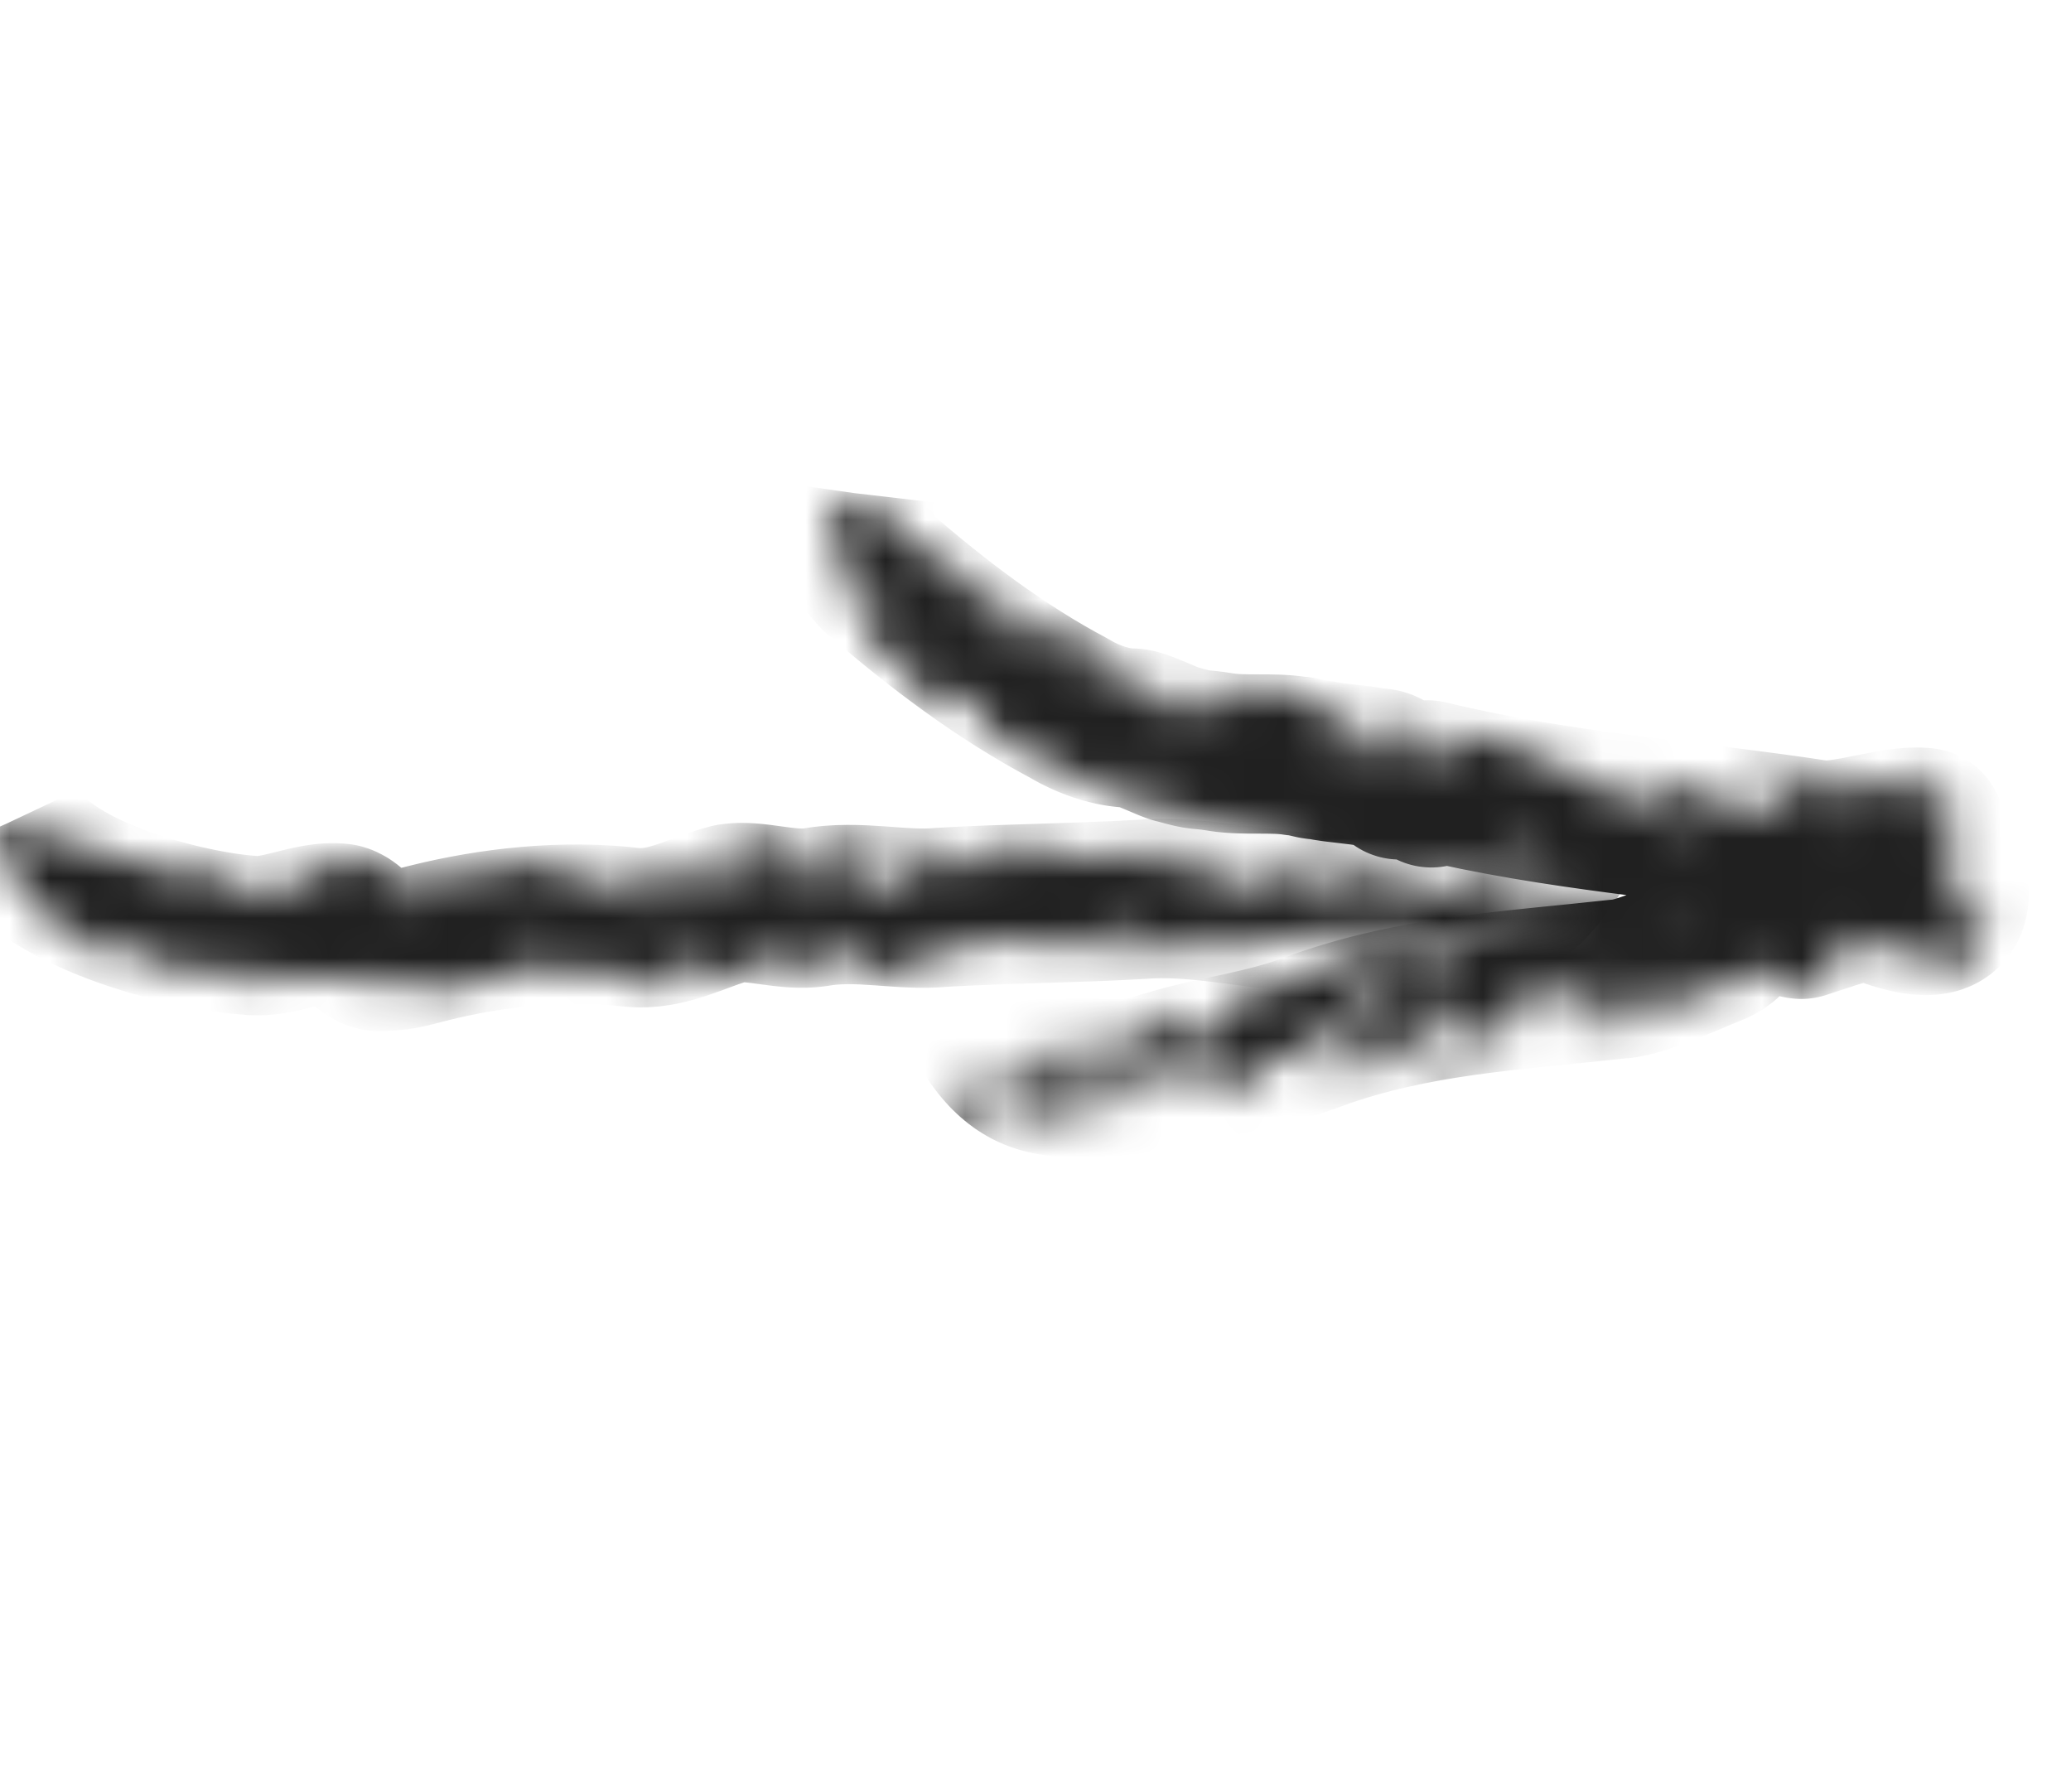 <svg width="52" height="45" viewBox="0 0 52 45" fill="none" xmlns="http://www.w3.org/2000/svg" xmlns:xlink="http://www.w3.org/1999/xlink">
	<desc>
			Created with Pixso.
	</desc>
	<defs/>
	<mask id="mask5_590" mask-type="alpha" maskUnits="userSpaceOnUse" x="-0.259" y="20.547" width="46.409" height="4.425">
		<path id="Vector" d="M44.67 22.52C44.7 22.5 44.74 22.48 44.78 22.47C44.66 22.45 44.61 22.45 44.67 22.52Z" fill="#FFFFFF" fill-opacity="1" fill-rule="nonzero"/>
		<path id="Vector" d="M46.15 22.34C45.68 22.28 45.22 22.32 44.77 22.47C45.14 22.55 46.15 22.9 46.15 22.34Z" fill="#FFFFFF" fill-opacity="1" fill-rule="nonzero"/>
		<path id="Vector" d="M44.81 23.44L45.26 23.29C44.94 23.12 45.05 23.39 44.81 23.44Z" fill="#FFFFFF" fill-opacity="1" fill-rule="nonzero"/>
		<path id="Vector" d="M44.87 22.91L44.79 22.7L44.58 22.9L44.87 22.91Z" fill="#FFFFFF" fill-opacity="1" fill-rule="nonzero"/>
		<path id="Vector" d="M25.72 21.07C25.75 20.97 25.75 20.86 25.7 20.76L25.72 21.07Z" fill="#FFFFFF" fill-opacity="1" fill-rule="nonzero"/>
		<path id="Vector" d="M25.04 21.76C24.97 21.78 24.9 21.8 24.83 21.81C24.86 21.82 24.9 21.82 24.94 21.81C24.98 21.8 25.01 21.78 25.04 21.76Z" fill="#FFFFFF" fill-opacity="1" fill-rule="nonzero"/>
		<path id="Vector" d="M26.54 21.1L26.33 21.07C26.4 21.1 26.47 21.11 26.54 21.1Z" fill="#FFFFFF" fill-opacity="1" fill-rule="nonzero"/>
		<path id="Vector" d="M36.19 21.82C36.34 21.67 36.49 21.54 36.6 21.45C36.2 21.28 36.25 21.62 36.19 21.82Z" fill="#FFFFFF" fill-opacity="1" fill-rule="nonzero"/>
		<path id="Vector" d="M21.62 24.14L21.53 23.97C21.5 24.05 21.49 24.12 21.62 24.14Z" fill="#FFFFFF" fill-opacity="1" fill-rule="nonzero"/>
		<path id="Vector" d="M25.31 23.92C25.3 23.84 25.27 23.77 25.23 23.7C25.22 23.71 25.2 23.73 25.18 23.74L25.31 23.92Z" fill="#FFFFFF" fill-opacity="1" fill-rule="nonzero"/>
		<path id="Vector" d="M27.17 21.37L27.18 21.39L27.32 21.29C27.23 21.25 27.18 21.28 27.17 21.37Z" fill="#FFFFFF" fill-opacity="1" fill-rule="nonzero"/>
		<path id="Vector" d="M20.45 24.27C20.4 24.38 20.36 24.51 20.35 24.63C20.41 24.6 20.45 24.54 20.47 24.47C20.49 24.4 20.49 24.33 20.45 24.27Z" fill="#FFFFFF" fill-opacity="1" fill-rule="nonzero"/>
		<path id="Vector" d="M24.83 21.81L24.83 21.81L24.86 21.81C24.85 21.8 24.84 21.81 24.83 21.81Z" fill="#FFFFFF" fill-opacity="1" fill-rule="nonzero"/>
		<path id="Vector" d="M26.54 23.74C26.46 23.77 26.39 23.79 26.3 23.82C26.33 23.83 26.35 23.84 26.37 23.84C26.39 23.84 26.42 23.84 26.44 23.83C26.46 23.82 26.48 23.81 26.5 23.8C26.52 23.78 26.53 23.76 26.54 23.74Z" fill="#FFFFFF" fill-opacity="1" fill-rule="nonzero"/>
		<path id="Vector" d="M36.26 21.73L36.13 21.86C36.16 21.86 36.19 21.84 36.22 21.82C36.24 21.8 36.25 21.76 36.26 21.73Z" fill="#FFFFFF" fill-opacity="1" fill-rule="nonzero"/>
		<path id="Vector" d="M43.26 22.08C43.1 22.08 43.09 22.2 43.09 22.31C43.17 22.26 43.23 22.18 43.26 22.08Z" fill="#FFFFFF" fill-opacity="1" fill-rule="nonzero"/>
		<path id="Vector" d="M0.66 22.33L0.6 22.34C0.61 22.34 0.62 22.34 0.63 22.34C0.64 22.34 0.66 22.34 0.66 22.33Z" fill="#FFFFFF" fill-opacity="1" fill-rule="nonzero"/>
		<path id="Vector" d="M6.53 21.73C6.56 21.69 6.57 21.64 6.58 21.6C6.51 21.55 6.51 21.63 6.53 21.73Z" fill="#FFFFFF" fill-opacity="1" fill-rule="nonzero"/>
		<path id="Vector" d="M9.59 24.97L10.27 24.55C10.33 24.71 10.69 24.75 10.49 24.93L10.73 24.66L10.75 24.84C12.05 25.14 12.78 23.8 14.18 24.56L14.17 24.62L14.79 24.19C14.93 24.23 15.04 24.55 15.28 24.66C15.1 24.32 15.68 24.61 15.75 24.32C15.95 24.46 15.8 24.55 15.78 24.68C16.55 24.99 16.96 24.43 17.76 24.65C17.33 24.41 16.86 24.24 16.37 24.14C16.93 23.93 17.11 24.27 17.74 24.16L17.47 24.31C17.93 24.81 18.4 24.02 18.63 24.58C19 24.5 19.2 23.93 19.69 24.02L19.61 24.52L20.04 24.52L19.97 24.18C20.02 24.17 20.07 24.17 20.12 24.2C20.17 24.22 20.2 24.26 20.22 24.31C20.43 23.92 20.89 24.12 21.23 23.82L21.31 23.99C21.33 23.95 21.35 23.91 21.37 23.87C21.52 24.16 21.81 24.05 21.89 24.32C21.78 24.39 21.51 24.54 21.5 24.36C21.25 24.7 21.94 24.55 22.16 24.55C21.89 24.39 22.18 24.35 22.3 24.28C22.33 24.32 22.29 24.35 22.29 24.41C22.74 24.59 22.68 23.74 23.09 24.33L23.08 24.01L23.46 24.24C23.34 23.61 23.89 24.18 23.81 23.59C24.17 23.57 23.84 23.95 23.96 23.88C24.33 24.01 24.8 23.43 24.98 23.73C25.23 23.51 25.58 23.65 25.8 23.52L25.88 23.79C26 23.72 26.12 23.59 26.26 23.64C26.27 23.68 26.26 23.72 26.24 23.75C26.64 23.62 27.07 23.56 27.5 23.57C27.51 23.75 27.54 23.86 27.31 23.92C27.76 24.18 28.25 23.58 28.86 23.68L28.85 23.81L29.12 23.59C29.07 23.68 29.14 23.77 29.16 23.88C29.74 23.94 30.43 23.93 30.59 23.39C30.47 23.52 30.92 23.71 30.64 23.93C31.13 23.57 31.87 23.65 32.48 23.56L32.46 23.54L32.69 23.41L32.72 23.46L32.56 23.55C32.79 23.52 33.01 23.43 33.18 23.27C33.26 23.44 33.38 23.59 33.53 23.7C33.46 23.37 34.33 24.01 34.55 23.64C34.62 23.73 34.44 23.7 34.57 23.82C35.34 23.77 36.4 23.38 37.39 23.65C37.32 23 38.14 23.18 38.57 22.88C38.78 23.27 38.33 23.08 38.26 23.36C38.52 23.28 38.42 23.84 38.86 23.54C38.85 23.61 38.88 23.65 38.77 23.65C39.06 23.68 38.61 23.17 39.07 23.3L39.14 23.57L39.33 23.22C40.25 23.4 40.97 23.21 41.81 23.51C41.84 23.45 41.8 23.31 41.68 23.24C42.04 23.25 42.35 22.81 42.81 23.1L42.73 23.2C43.42 23.45 43.31 22.89 44.05 22.81C43.88 22.78 43.52 22.97 43.42 22.65C43.44 22.45 43.84 22.49 44 22.65L43.86 22.29C43.8 22.51 43.51 22.48 43.31 22.58C43.37 22.55 43.36 22.48 43.37 22.41C43.2 22.52 42.94 22.51 42.69 22.6L43.09 22.64C43 22.99 42.43 22.62 42.31 22.75C42.24 22.41 42.49 22.46 42.19 22.18C41.52 22.05 41.89 22.53 41.35 22.82L41.48 22.94C41.29 22.98 41.21 23.33 40.88 23.07C40.83 22.85 41.05 22.86 41.14 22.75C41.05 22.61 40.87 23.14 40.61 22.91C40.72 22.6 41.17 22.48 41.5 22.49C41.44 22.39 41.41 22.27 41.43 22.16C40.52 22.52 39.55 22.66 38.57 22.57C38.98 22.16 38.35 22.57 38.37 22.12C38.37 22.43 38.01 22.13 37.77 22.26C37.59 21.92 38.24 22 37.98 21.77C37.49 21.84 36.95 22.45 36.27 22.32C36.28 22.19 36.43 22.17 36.44 22.11C36.03 22.2 35.64 22.98 35.23 22.45C35.39 22.26 35.59 22.06 35.77 21.87C35.67 21.86 35.58 21.81 35.5 21.74L35.6 21.5C35.06 21.42 35.32 22.03 35.1 22.34L34.71 21.99C34.46 21.88 34.18 21.86 33.92 21.95C33.66 22.03 33.44 22.21 33.31 22.45C33.2 22.44 32.77 22.43 32.87 22.12C33.07 21.7 33.14 21.41 33.72 21.4C33.87 21.7 33.36 21.73 33.54 21.76C33.76 21.7 34.24 21.93 34.38 21.67L33.76 21.7C33.67 21.25 34.02 21.68 34.08 21.46C33.83 21.09 33.57 21.49 33.26 21.28L33.3 21.26C32.82 21.34 32.87 21.25 32.41 21.44C32.48 21.85 32.64 21.7 32.91 21.86C32.11 21.86 31.19 22.62 30.22 21.91L30.62 21.56C30.3 21.49 29.86 21.86 29.77 21.34C30.15 21.51 29.93 21.19 30.09 21.1L30.12 21.15C30.16 21.13 30.27 21.06 30.17 20.99C29.93 21.23 29.64 21.41 29.32 21.53C29.42 21.42 29.12 21.25 29.06 21.17C28.8 21.26 29.11 21.4 29.16 21.56C29.02 21.58 28.84 21.87 28.65 21.59C28.39 21.36 28.86 21.35 28.88 21.15L28.12 21.52L28.12 21.45C28.11 21.47 28.1 21.5 28.08 21.51C28.06 21.53 28.04 21.54 28.01 21.55C27.99 21.56 27.96 21.56 27.93 21.56C27.91 21.56 27.88 21.55 27.86 21.54C27.74 21.35 27.92 21.31 28.06 21.36C27.55 21.09 27.42 21.96 26.91 21.4L26.7 21.56C26.67 21.52 26.6 21.43 26.64 21.41L26.44 21.58C26.03 21.76 26.23 21.2 26.06 21.11L26.08 21.11C25.93 21.05 25.78 20.88 25.87 20.84L25.45 21.08L25.45 21.07C25.34 21.4 24.65 21.48 24.8 22.08C24.66 22.03 24.53 21.92 24.57 21.84C24.22 21.88 24.55 21.37 23.99 21.47C23.97 21.35 24.04 21.38 24.12 21.33C23.96 21.32 23.91 21.36 23.9 21.43C23.88 21.35 23.85 21.27 23.8 21.2C23.85 21.42 23.6 21.37 23.47 21.33L23.58 20.95C23.49 21.13 23.41 21.17 23.16 21.12L23.26 20.88C22.89 20.96 23.35 21.39 22.83 21.19L23.31 21.41C22.83 21.5 23.11 21.97 22.94 22.2C22.51 22.58 21.71 21.9 21.49 22.66C21.37 22.41 21.41 22.32 21.22 22.12C21.35 22.1 21.48 22.03 21.57 21.93C21.66 21.83 21.72 21.7 21.74 21.56C22.29 21.18 22.12 22.49 22.68 21.9C22.57 21.59 22.35 21.59 22.19 21.74C22.11 21.47 22.31 21.3 22.43 21.16C22.07 21.31 21.41 20.98 21.17 21.02C21.08 21.16 20.81 21.37 20.65 21.29C20.72 21.49 20.13 21.65 20.43 22.07C20.02 22.19 20.02 21.49 19.72 21.98C19.79 21.62 19.38 21.73 19.48 21.42C19.7 21.73 20.05 21.22 20.21 20.99L19.54 20.81C19.72 20.9 19.55 21.13 19.47 21.17L19.32 20.87C19.4 21.59 18.1 20.38 17.99 21.21C18.18 21.17 18.41 21.42 18.41 21.03C18.82 21.24 18.46 21.57 18.69 21.82C18.19 22.11 17.23 21.66 16.74 22.2C16.8 21.98 17.09 22 17.04 21.71C16.55 21.55 16.17 22.23 15.71 22.5L15.71 22.12C15.35 22.46 15.5 21.98 15.06 22.12C15.09 22.17 15.19 22.3 15.08 22.3C14.69 22.28 14.97 21.99 14.68 21.9C14.34 22.48 14.36 21.51 13.83 21.83L13.83 21.7C13.42 21.95 12.67 21.44 12.14 21.38C12.2 21.47 12.57 21.37 12.61 21.74L11.98 21.85C11.92 21.76 11.64 21.74 11.76 21.54C11.84 21.49 11.94 21.56 12.01 21.58L11.87 21.4C11.32 21.6 12.04 21.94 12.12 22.28C11.77 22.17 11.74 22.51 11.53 22.51C11.34 22.17 11.85 22.12 11.49 21.76C11.25 21.58 10.68 21.86 10.55 22.2C10.04 21.42 9.27 22.08 9.1 21.48C9.14 21.52 9.08 21.75 8.91 21.66L8.96 21.5C8.44 21.24 8.66 22.07 8.35 21.94C8.32 21.82 8.4 21.78 8.41 21.64C7.77 21.52 7.66 22.43 6.97 22.08C6.98 22.01 6.98 21.94 7.05 21.96C7.06 21.89 6.95 21.9 6.79 22.06L7.06 22.28C6.93 23 6.15 22 5.71 22.21C5.71 22.08 6.08 22.05 5.84 21.87C5.52 21.88 5.74 22.64 5.27 22.29C5.42 22.2 5.28 21.84 5.42 21.76C5.16 21.72 4.93 21.52 4.91 21.8C4.87 21.78 4.84 21.75 4.81 21.71C4.79 21.68 4.77 21.63 4.76 21.59C4.65 21.81 4.36 21.67 4.17 21.61L4.18 21.48C4.05 22.2 3.67 21.53 3.28 21.59L3.29 21.38C3.14 21.48 2.94 21.73 2.57 21.44L2.66 21.19C2.47 21.38 1.92 21.01 1.82 21.4C1.72 21.33 1.93 20.94 1.53 20.93C1.49 21.09 1.22 21.25 1.06 21.03C1.03 20.92 1.04 20.78 1.18 20.89C1.25 20.91 1.21 20.94 1.21 21.01L1.29 20.82C0.95 20.65 1.1 21.01 0.75 20.9C0.65 20.77 0.8 20.67 0.81 20.54L-0.26 21.02C-0.24 21.2 -0.07 21.29 -0.12 21.51L0.3 21.57C0.57 21.86 0.17 21.91 0.02 22.01L0.31 22.02C0.33 22.05 0.33 22.09 0.31 22.11L0.52 22.09C0.06 22.51 1.23 22.61 0.71 22.94C0.79 22.91 0.86 22.85 0.91 22.78C0.96 22.71 1 22.63 1.02 22.55C1.28 22.45 1.27 22.65 1.4 22.77L1.05 23.05C1.67 22.92 1.07 23.36 1.59 23.55C2.07 23.31 2.61 24.21 2.9 24.22C3.44 24.14 2.6 23.89 2.9 23.7C3.19 23.65 3.1 23.9 3.31 23.96L3.34 23.55C3.67 23.48 3.46 23.94 3.61 23.78C3.95 24.02 3.56 23.93 3.58 24.25C3.62 24.16 3.88 23.99 4.05 24.15C4.08 24.26 3.71 24.29 3.96 24.33C4.77 24.09 5.09 24.53 5.85 24.45L5.83 24.65C5.91 24.61 5.95 24.51 6.05 24.58L6.04 24.71C6.47 24.56 6.92 24.47 7.38 24.46L7.18 24.71L7.57 24.41L7.61 24.77C7.67 24.41 8.26 24.62 8.67 24.51L8.72 24.73L8.95 24.59L8.9 24.75C9.15 24.72 9.36 24.34 9.7 24.51C9.49 24.45 9.54 24.81 9.59 24.97ZM20.11 24.11L20.22 24.09C20.21 24.11 20.19 24.12 20.17 24.12C20.15 24.12 20.13 24.12 20.11 24.11L19.93 24.14C19.9 23.92 20.01 24.06 20.11 24.11ZM36.98 23.37L36.69 23.41C36.76 23.43 36.95 23.32 36.9 23.48C36.93 23.46 37.04 23.46 36.98 23.37ZM19.18 21.91L19.27 21.73L19.43 21.95L19.18 21.91ZM16.76 21.93L16.99 21.79L17.02 21.84L16.79 21.98L16.76 21.93ZM13.9 24.02C13.97 23.62 14.15 24.03 14.31 23.86C14.32 23.84 14.33 23.83 14.35 23.82C14.34 23.84 14.33 23.85 14.31 23.86C14.23 24 14.19 24.35 13.9 24.02L13.9 24.02ZM19.4 23.69C19.45 23.91 19.16 23.96 19.11 24.11C18.97 24.07 19.1 23.87 19.11 23.73C19.04 23.71 19 23.73 18.92 23.78C18.86 23.3 19.2 23.93 19.4 23.69ZM25.21 23.36L25.01 23.54L25.08 23.56L25.21 23.36ZM26.45 23.53C26.51 23.54 26.58 23.52 26.63 23.5C26.69 23.47 26.74 23.43 26.77 23.38C26.8 23.33 26.83 23.27 26.83 23.2C26.83 23.14 26.82 23.08 26.79 23.02C26.57 23.08 26.21 23.04 26.14 23.33C26.24 23.15 26.17 23.75 26.45 23.53L26.45 23.53ZM16.3 23.35C16.45 23.26 16.57 22.74 16.98 23.01L16.75 23.15L16.82 23.17L16.8 23.37C16.75 22.83 16.45 23.33 16.3 23.35ZM28.7 23.14C28.76 23.13 28.82 23.1 28.87 23.07C28.91 23.03 28.96 22.99 28.99 22.93C29.02 22.88 29.03 22.82 29.04 22.76C29.04 22.7 29.04 22.64 29.01 22.58C29.1 22.79 28.71 23 28.52 23.18C28.59 23.13 28.63 23.11 28.7 23.14ZM28.49 22.75C28.35 22.71 28.34 22.46 28.14 22.64C28.23 22.84 28.24 23.33 27.86 23.17C28.05 22.81 28.03 22.63 28.34 22.46L28.49 22.75ZM28.07 23.48L27.6 23.32C27.73 22.89 27.87 23.32 28.07 23.48L28.22 23.53C28.2 23.54 28.17 23.53 28.14 23.52C28.11 23.52 28.09 23.5 28.07 23.48L28.07 23.48ZM31.24 23.41L31.15 23.52C31.18 23.58 31.17 23.63 31.04 23.65L31.15 23.52C31.09 23.4 30.9 23.27 31.24 23.41L31.24 23.41ZM28.48 23.45L28.89 23.41C28.75 23.36 28.47 23.27 28.48 23.45ZM30.4 23.13C30.59 23.13 30.79 23.15 30.98 23.18C30.89 23.29 30.49 23.33 30.4 23.12L30.4 23.13ZM39.9 23.04L39.71 22.77L39.97 22.75L39.9 23.04ZM37.11 22.61L36.97 22.63L36.87 22.49L37.11 22.61ZM33.94 22.35C33.96 22.35 33.99 22.37 34.01 22.38C34.03 22.4 34.04 22.42 34.05 22.44C34.39 22.63 34.79 22.71 35.18 22.67C35.34 22.84 35.02 23.07 34.93 23.18C34.9 22.26 34.53 23.21 34.2 22.89C34.25 22.8 34.43 22.83 34.44 22.7C34.39 22.66 34.33 22.63 34.27 22.62C34.2 22.61 34.14 22.62 34.08 22.64C34.07 22.71 34.04 22.76 34 22.76C34.01 22.73 34.01 22.71 34.03 22.69C34.04 22.67 34.06 22.65 34.08 22.64C34.09 22.58 34.08 22.51 34.05 22.45C34.01 22.42 33.97 22.39 33.94 22.35ZM30.06 22.3C30.02 22.39 30.19 22.49 29.99 22.6C29.97 22.55 29.96 22.49 29.97 22.44C29.99 22.39 30.02 22.34 30.06 22.3C30.07 22.27 30.11 22.25 30.21 22.22C30.16 22.23 30.1 22.26 30.06 22.3ZM30.15 21.82L29.71 22.19L29.84 21.99L29.53 22.16C29.53 22.09 29.55 22.02 29.58 21.96C29.62 21.9 29.67 21.84 29.74 21.81C29.8 21.77 29.87 21.76 29.94 21.76C30.02 21.76 30.09 21.78 30.15 21.82ZM28.82 22.06L29.37 21.94L29.37 21.99L29.41 21.98L29.35 22.21L29.37 21.99L28.82 22.06ZM24.13 22.52L23.85 22.49C24 22.37 24.18 22.31 24.37 22.32C23.93 21.69 24.29 22.43 23.74 22.18C24.31 22.18 24 21.79 23.91 21.54C23.88 21.9 23.1 21.69 23.49 22.44C23.65 22.29 24.08 22.99 24.13 22.52ZM20.44 22.32L20.1 22.38L20.47 22.36L20.44 22.32ZM10.8 22.18C10.83 21.84 11.38 22.15 11.39 22.33C11.3 22.19 11.05 22.22 10.8 22.18ZM7.34 22.29C7.55 22.36 7.73 21.93 7.91 22.33L7.54 22.49C7.44 22.36 7.32 22.5 7.34 22.29ZM4.8 22.25L4.77 22.66L4.88 22.59L4.8 22.25ZM5.12 21.79C5.05 21.77 4.79 21.87 4.92 22.04L5.12 21.79ZM2.55 22.17L2.61 21.8L2.43 21.78L2.55 22.17ZM2.78 22.41C2.82 22.37 2.82 22.28 2.81 22.19C2.88 22.09 3.02 22.05 3.19 22.15C3.22 22.33 3.08 22.22 3.01 22.27C3.08 22.29 3.21 22.4 3.32 22.33C3.1 22.02 3.2 22.01 3.12 21.74C2.68 21.59 2.79 21.93 2.81 22.19C2.79 22.22 2.78 22.26 2.78 22.3C2.77 22.34 2.77 22.37 2.78 22.41L2.78 22.41ZM4.21 22.49C4.16 22.45 4.12 22.4 4.09 22.34C3.81 22.24 3.53 22.15 3.72 21.83L3.97 21.86C3.86 21.87 3.89 21.91 3.89 21.98C4.09 22.11 4.15 21.88 4.26 21.81C4.22 21.94 3.99 22.11 4.09 22.33C4.16 22.36 4.24 22.39 4.31 22.42C4.33 22.38 4.38 22.35 4.46 22.46L4.45 22.53C4.41 22.48 4.36 22.45 4.31 22.42C4.28 22.47 4.26 22.52 4.21 22.49ZM2.65 22.69C2.65 22.76 2.71 22.84 2.67 22.94L2.56 23.01C2.35 22.88 2.51 22.71 2.65 22.69L2.65 22.69ZM9.95 22.44C9.99 22.41 10.38 22.43 10.32 22.2L10.51 22.54C10.3 22.47 10.17 22.75 10.27 22.81C10.08 22.61 9.96 22.75 9.95 22.43L9.95 22.44ZM19.85 22.34C19.77 22.45 19.22 22.2 19.25 22.63C18.97 22.16 19.58 22.25 19.85 22.34L19.85 22.34ZM20.02 22.81C20.06 22.8 20.1 22.79 20.14 22.79C20.27 22.7 20.18 22.36 20.48 22.54C20.44 22.63 20.3 22.52 20.26 22.61C20.33 22.82 20.28 22.78 20.15 22.79C20.13 22.8 20.11 22.81 20.09 22.81C20.07 22.82 20.05 22.81 20.02 22.81L20.02 22.81ZM14.52 23.2L14.8 23.22L14.91 22.9L14.52 23.2ZM11.93 23.61L12.15 23.54L12.05 23.47C12.03 23.39 11.96 23.27 12.01 23.21C12.04 23.21 12.08 23.19 12.11 23.18C12.09 23.17 12.07 23.18 12.06 23.18C12.04 23.19 12.02 23.2 12.01 23.21C11.84 23.24 11.62 23.22 11.66 23.45C11.7 23.36 12.02 23.36 12.04 23.54L11.93 23.61ZM6.5 23.91C6.61 23.84 6.61 23.78 6.85 23.95C6.79 23.99 6.73 24 6.67 23.99C6.6 23.99 6.54 23.96 6.5 23.91ZM13.35 23.84C13.33 23.66 13.65 23.73 13.49 23.5L13.35 23.46C13.56 23.53 13.35 23.01 13.69 23.25L13.51 23.23C13.75 23.34 13.34 23.59 13.69 23.71C13.83 23.75 13.52 23.93 13.34 23.84L13.35 23.84ZM6.2 24.42C6.39 24.37 6.21 23.9 6.59 24.12C6.36 24.19 6.51 24.61 6.2 24.42ZM11.6 24.58L11.63 24.62L11.85 24.48L11.82 24.44L11.6 24.58Z" fill="#FFFFFF" fill-opacity="1" fill-rule="nonzero"/>
		<path id="Vector" d="M7.65 21.98C7.61 21.96 7.57 21.95 7.53 21.95C7.49 21.95 7.45 21.96 7.41 21.98C7.49 21.99 7.57 21.99 7.65 21.98Z" fill="#FFFFFF" fill-opacity="1" fill-rule="nonzero"/>
		<path id="Vector" d="M20.76 21.13C20.77 21.16 20.79 21.19 20.81 21.22C20.83 21.24 20.86 21.26 20.89 21.28C20.86 21.22 20.82 21.16 20.76 21.13Z" fill="#FFFFFF" fill-opacity="1" fill-rule="nonzero"/>
		<path id="Vector" d="M21.37 20.99L21.4 20.99L21.42 20.96L21.37 20.99Z" fill="#FFFFFF" fill-opacity="1" fill-rule="nonzero"/>
		<path id="Vector" d="M42.92 21.68C43.02 21.3 42.74 21.61 42.59 21.6C42.74 21.61 42.85 21.88 42.92 21.68Z" fill="#FFFFFF" fill-opacity="1" fill-rule="nonzero"/>
		<path id="Vector" d="M41.93 22.28C41.97 22.22 42.01 22.17 42.06 22.14C42.12 22.1 42.18 22.08 42.24 22.07C42.14 22.05 42.05 22.09 41.93 22.28Z" fill="#FFFFFF" fill-opacity="1" fill-rule="nonzero"/>
		<path id="Vector" d="M42.82 22.15C42.64 22.07 42.44 22.04 42.24 22.07C42.39 22.09 42.54 22.24 42.82 22.15Z" fill="#FFFFFF" fill-opacity="1" fill-rule="nonzero"/>
		<path id="Vector" d="M38.86 22.06C38.99 21.83 39.36 21.97 39.36 21.97C38.56 21.72 39.4 21.52 39.42 21.35C38.98 21.41 39.05 21.71 38.86 22.06Z" fill="#FFFFFF" fill-opacity="1" fill-rule="nonzero"/>
		<path id="Vector" d="M37.9 22.14C37.98 22.15 38.05 22.16 38.12 22.2C38.09 22.17 38.05 22.15 38.02 22.14C37.98 22.14 37.94 22.14 37.9 22.14Z" fill="#FFFFFF" fill-opacity="1" fill-rule="nonzero"/>
		<path id="Vector" d="M37.57 21.91C37.33 21.95 37.3 22.22 37.23 22.42C37.59 22.62 37.69 22.2 37.9 22.14C37.72 22.13 37.55 22.16 37.57 21.91Z" fill="#FFFFFF" fill-opacity="1" fill-rule="nonzero"/>
		<path id="Vector" d="M33.33 21.11C33.38 21.09 33.53 21.09 33.5 20.94L33.06 20.93C32.91 21.01 33.24 21.08 33.33 21.11Z" fill="#FFFFFF" fill-opacity="1" fill-rule="nonzero"/>
		<path id="Vector" d="M32.3 21.63C31.96 21.65 32.04 21.27 31.89 21.35L32.03 21.86L32.3 21.63Z" fill="#FFFFFF" fill-opacity="1" fill-rule="nonzero"/>
		<path id="Vector" d="M32.82 23.59L32.91 23.54L32.8 23.56L32.82 23.59Z" fill="#FFFFFF" fill-opacity="1" fill-rule="nonzero"/>
		<path id="Vector" d="M30.87 21.31L30.97 20.75C30.72 20.88 30.82 21.33 30.87 21.31Z" fill="#FFFFFF" fill-opacity="1" fill-rule="nonzero"/>
		<path id="Vector" d="M29.85 20.97L30.01 20.8L29.41 20.96L29.85 20.97Z" fill="#FFFFFF" fill-opacity="1" fill-rule="nonzero"/>
		<path id="Vector" d="M28.72 21.15L28.63 21.03L28.23 21.17L28.72 21.15Z" fill="#FFFFFF" fill-opacity="1" fill-rule="nonzero"/>
		<path id="Vector" d="M15.58 21.61C15.64 22.09 16.28 21.88 16.51 22.01C16.22 21.41 16.01 22.21 15.58 21.61Z" fill="#FFFFFF" fill-opacity="1" fill-rule="nonzero"/>
		<path id="Vector" d="M8.3 22.19L8.92 22.06C8.37 21.89 8.78 22.06 8.3 22.19Z" fill="#FFFFFF" fill-opacity="1" fill-rule="nonzero"/>
	</mask>
	<g mask="url(#mask5_590)">
		<path id="Vector" d="M0.16 20.68C0.96 22.48 4.76 23.38 6.26 23.48C6.96 23.58 7.86 23.08 8.55 23.18C8.95 23.28 9.15 23.98 9.65 23.88C10.05 23.88 10.35 23.78 10.75 23.68C12.35 23.28 14.15 23.08 15.85 23.28C16.75 23.38 17.55 22.88 18.35 22.68C18.95 22.58 19.75 22.88 20.45 22.78C21.55 22.58 22.65 22.88 23.64 22.78C25.34 22.68 26.94 22.68 28.64 22.58C29.94 22.48 31.24 22.78 32.44 22.88C33.64 22.98 34.84 22.98 36.04 22.98C38.44 22.98 40.83 22.88 43.23 " stroke="#202020" stroke-opacity="1" stroke-width="3.999" stroke-linejoin="round" stroke-dasharray="41.986 41.986"/>
	</g>
	<mask id="mask5_632" mask-type="alpha" maskUnits="userSpaceOnUse" x="20.733" y="12.546" width="29.222" height="16.625">
		<path id="Vector" d="M22.96 28.52C22.93 28.54 22.9 28.57 22.87 28.59C22.98 28.59 23.02 28.57 22.96 28.52Z" fill="#FFFFFF" fill-opacity="1" fill-rule="nonzero"/>
		<path id="Vector" d="M21.69 29.05C22.12 29 22.52 28.84 22.87 28.59C22.54 28.6 21.58 28.46 21.69 29.05Z" fill="#FFFFFF" fill-opacity="1" fill-rule="nonzero"/>
		<path id="Vector" d="M22.66 27.59L22.29 27.85C22.6 27.95 22.45 27.69 22.66 27.59Z" fill="#FFFFFF" fill-opacity="1" fill-rule="nonzero"/>
		<path id="Vector" d="M22.71 28.15L22.81 28.36L22.96 28.1L22.71 28.15Z" fill="#FFFFFF" fill-opacity="1" fill-rule="nonzero"/>
		<path id="Vector" d="M45.58 24.71C45.57 24.82 45.6 24.93 45.66 25.03L45.58 24.71Z" fill="#FFFFFF" fill-opacity="1" fill-rule="nonzero"/>
		<path id="Vector" d="M46.16 23.5C46.21 23.45 46.27 23.41 46.33 23.38C46.27 23.38 46.23 23.42 46.16 23.5Z" fill="#FFFFFF" fill-opacity="1" fill-rule="nonzero"/>
		<path id="Vector" d="M44.65 24.87L44.83 24.85C44.77 24.84 44.7 24.84 44.65 24.87Z" fill="#FFFFFF" fill-opacity="1" fill-rule="nonzero"/>
		<path id="Vector" d="M33.29 27C33.18 27.19 33.08 27.36 33 27.48C33.39 27.56 33.28 27.22 33.29 27Z" fill="#FFFFFF" fill-opacity="1" fill-rule="nonzero"/>
		<path id="Vector" d="M48.22 23.88L48.15 23.7C48.11 23.77 48.09 23.84 48.22 23.88Z" fill="#FFFFFF" fill-opacity="1" fill-rule="nonzero"/>
		<path id="Vector" d="M45.18 20.69C45.21 20.77 45.25 20.84 45.3 20.9C45.31 20.88 45.33 20.87 45.34 20.85L45.18 20.69Z" fill="#FFFFFF" fill-opacity="1" fill-rule="nonzero"/>
		<path id="Vector" d="M43.8 24.73L43.79 24.72L43.69 24.86C43.78 24.87 43.82 24.83 43.8 24.73Z" fill="#FFFFFF" fill-opacity="1" fill-rule="nonzero"/>
		<path id="Vector" d="M46.68 23.82C46.61 23.92 46.56 24.03 46.53 24.15C46.56 24.14 46.59 24.12 46.61 24.1C46.64 24.08 46.66 24.05 46.67 24.02C46.69 23.99 46.69 23.95 46.69 23.92C46.7 23.89 46.69 23.85 46.68 23.82Z" fill="#FFFFFF" fill-opacity="1" fill-rule="nonzero"/>
		<path id="Vector" d="M46.36 23.37L46.36 23.37L46.33 23.38C46.35 23.38 46.35 23.38 46.36 23.37Z" fill="#FFFFFF" fill-opacity="1" fill-rule="nonzero"/>
		<path id="Vector" d="M43.85 21.28C43.91 21.23 43.97 21.19 44.04 21.13C44.01 21.12 43.99 21.12 43.97 21.13C43.95 21.14 43.93 21.15 43.91 21.16C43.89 21.17 43.88 21.19 43.87 21.21C43.86 21.23 43.85 21.25 43.85 21.28Z" fill="#FFFFFF" fill-opacity="1" fill-rule="nonzero"/>
		<path id="Vector" d="M33.29 27C33.32 26.94 33.35 26.89 33.38 26.84C33.31 26.86 33.29 26.92 33.29 27Z" fill="#FFFFFF" fill-opacity="1" fill-rule="nonzero"/>
		<path id="Vector" d="M24.27 28.64C24.41 28.61 24.4 28.48 24.38 28.36C24.32 28.44 24.28 28.54 24.27 28.64Z" fill="#FFFFFF" fill-opacity="1" fill-rule="nonzero"/>
		<path id="Vector" d="M21.04 14.05L20.98 14.02C20.99 14.03 21 14.04 21.01 14.04C21.02 14.04 21.03 14.05 21.04 14.05Z" fill="#FFFFFF" fill-opacity="1" fill-rule="nonzero"/>
		<path id="Vector" d="M26.92 15.83C26.95 15.8 26.97 15.77 26.99 15.73C26.94 15.67 26.91 15.74 26.92 15.83Z" fill="#FFFFFF" fill-opacity="1" fill-rule="nonzero"/>
		<path id="Vector" d="M32.51 21.73L33.51 21.43C33.55 21.64 34.02 21.8 33.72 21.97L34.1 21.7L34.09 21.93C35.78 22.7 36.97 21.23 38.69 22.55L38.68 22.63L39.55 22.25C39.73 22.35 39.83 22.77 40.13 22.97C39.94 22.5 40.66 23.02 40.79 22.67C41.03 22.89 40.82 22.97 40.78 23.13C41.74 23.72 42.36 23.13 43.39 23.62C42.86 23.2 42.27 22.86 41.64 22.61C42.41 22.5 42.6 22.97 43.43 22.99L43.06 23.12C43.58 23.85 44.32 22.99 44.54 23.75C45.04 23.74 45.39 23.08 46.03 23.33L45.84 23.92L46.41 24.03L46.36 23.59C46.43 23.59 46.5 23.61 46.56 23.65C46.61 23.69 46.66 23.75 46.68 23.82C47.01 23.38 47.58 23.76 48.07 23.47L48.15 23.7C48.19 23.66 48.22 23.61 48.24 23.57C48.39 23.97 48.8 23.91 48.87 24.27C48.71 24.32 48.34 24.45 48.34 24.22C47.96 24.58 48.9 24.56 49.18 24.62C48.85 24.35 49.24 24.37 49.4 24.31C49.44 24.38 49.38 24.4 49.37 24.48C49.42 24.52 49.49 24.54 49.56 24.55L48.01 19.1C47.69 19.24 47.87 20.05 47.3 19.46L47.4 19.89L46.9 19.7C47.23 20.53 46.42 19.94 46.69 20.71C46.28 20.85 46.54 20.23 46.43 20.36C45.97 20.31 45.6 21.25 45.3 20.9C45.08 21.28 44.63 21.21 44.42 21.45L44.24 21.11C44.13 21.23 44.03 21.46 43.86 21.44C43.84 21.39 43.83 21.33 43.84 21.28C43.43 21.59 42.95 21.81 42.45 21.94C42.38 21.69 42.32 21.55 42.55 21.39C41.97 21.18 41.58 22.16 40.85 22.22L40.82 22.03L40.57 22.42C40.6 22.28 40.5 22.18 40.44 22.03C39.76 22.14 38.97 22.37 38.93 23.15C39.04 22.93 38.46 22.82 38.71 22.43C38.26 23.08 37.38 23.19 36.71 23.51L36.73 23.53L36.5 23.78L36.45 23.73L36.61 23.55C36.34 23.67 36.12 23.87 35.97 24.13C35.84 23.93 35.65 23.76 35.44 23.64C35.62 24.09 34.43 23.47 34.28 24.05C34.18 23.94 34.39 23.92 34.21 23.81C33.34 24.11 32.22 24.97 30.99 24.89C31.25 25.76 30.26 25.77 29.84 26.3C29.48 25.83 30.06 25.96 30.06 25.55C29.78 25.74 29.74 24.95 29.32 25.49C29.31 25.39 29.26 25.34 29.38 25.31C29.05 25.35 29.71 25.92 29.14 25.88L28.98 25.53L28.86 26.07C27.73 26.09 26.96 26.57 25.89 26.41C25.9 26.48 25.92 26.55 25.96 26.61C26 26.67 26.05 26.71 26.12 26.74C25.7 26.82 25.46 27.52 24.84 27.26L24.91 27.09C24.03 26.95 24.32 27.69 23.47 28.02C23.69 28 24.05 27.65 24.26 28.05C24.29 28.33 23.81 28.39 23.58 28.22L23.84 28.67C23.85 28.35 24.2 28.32 24.4 28.12C24.34 28.17 24.36 28.27 24.38 28.37C24.61 28.19 24.86 28.03 25.12 27.91L24.65 27.96C24.65 27.45 25.42 27.8 25.53 27.59C25.7 28.03 25.4 28.03 25.82 28.32C26.64 28.31 26.07 27.76 26.63 27.2L26.44 27.08C26.65 26.98 26.64 26.46 27.1 26.72C27.22 27.02 26.96 27.07 26.89 27.24C27.04 27.4 27.1 26.63 27.47 26.87C27.41 27.08 27.3 27.28 27.13 27.42C26.97 27.57 26.76 27.67 26.54 27.7C26.65 27.82 26.71 27.98 26.71 28.14C27.71 27.55 28.71 26.73 29.93 26.72C29.56 27.41 30.19 26.67 30.29 27.28C30.2 26.86 30.71 27.16 30.95 26.92C31.25 27.33 30.48 27.4 30.85 27.64C31.39 27.39 31.85 26.4 32.67 26.37C32.69 26.56 32.53 26.63 32.54 26.72C32.98 26.46 33.21 25.29 33.84 25.88C33.71 26.19 33.54 26.53 33.38 26.84C33.44 26.82 33.55 26.84 33.73 26.93L33.69 27.3C34.33 27.25 33.86 26.48 34.03 26L34.59 26.35C34.75 26.38 34.92 26.38 35.09 26.34C35.26 26.3 35.41 26.23 35.55 26.13C35.69 26.04 35.81 25.91 35.9 25.76C35.98 25.62 36.04 25.46 36.07 25.29C36.2 25.26 36.7 25.14 36.67 25.6C36.57 26.24 36.57 26.66 35.9 26.85C35.64 26.49 36.22 26.29 36.01 26.31C35.77 26.46 35.14 26.28 35.06 26.69L35.77 26.46C36.01 27.05 35.48 26.56 35.47 26.88C35.86 27.31 36.06 26.68 36.47 26.87L36.43 26.91C36.96 26.66 36.93 26.79 37.41 26.39C37.22 25.86 37.07 26.12 36.71 25.98C37.64 25.72 38.48 24.39 39.82 25.06L39.45 25.67C39.84 25.67 40.24 25.02 40.5 25.7C40.01 25.59 40.36 25.96 40.2 26.13L40.15 26.08C40.11 26.12 40 26.25 40.13 26.31C40.34 25.92 40.62 25.58 40.97 25.3C40.88 25.49 41.28 25.62 41.37 25.71C41.65 25.51 41.25 25.42 41.14 25.22C41.3 25.14 41.42 24.69 41.72 25C42.09 25.23 41.55 25.4 41.58 25.69L42.36 24.95L42.37 25.04C42.4 24.9 42.51 24.78 42.65 24.84C42.85 25.05 42.65 25.17 42.47 25.15C43.14 25.36 43.03 24.12 43.79 24.72L43.98 24.43C44.03 24.48 44.14 24.59 44.1 24.63L44.27 24.32C44.7 23.95 44.63 24.78 44.86 24.85L44.83 24.86C45.03 24.89 45.24 25.07 45.16 25.16L45.58 24.69L45.58 24.71C45.61 24.22 46.37 23.88 46.02 23.11C46.19 23.13 46.37 23.24 46.36 23.37C46.75 23.2 46.53 24 47.14 23.69C47.2 23.84 47.11 23.83 47.04 23.91C47.21 23.88 47.26 23.81 47.25 23.72C47.3 23.82 47.36 23.91 47.44 24C47.31 23.71 47.62 23.69 47.79 23.71L47.78 24.27C47.77 24.21 47.78 24.16 47.81 24.11C47.83 24.06 47.86 24.02 47.9 23.98C47.94 23.94 47.99 23.92 48.04 23.9C48.09 23.89 48.15 23.88 48.2 23.89L48.17 24.26C48.57 24.02 47.9 23.58 48.56 23.69L47.94 23.54C48.46 23.26 48 22.7 48.12 22.34C48.37 21.93 48.9 22.04 49.27 21.9L49.21 21.71C49.08 21.68 48.94 21.71 48.83 21.77C48.71 21.84 48.62 21.95 48.58 22.08C48.46 21.74 48.53 21.64 48.31 21.33C48.48 21.34 48.65 21.29 48.79 21.19C48.94 21.08 49.04 20.93 49.08 20.77L49.1 20.75L49.69 22.84C49.19 23.49 48.98 21.69 48.51 22.66C48.74 23.06 48.99 22.99 49.13 22.72C49.18 22.87 49.2 23.02 49.19 23.17C49.17 23.33 49.12 23.47 49.03 23.6C49.31 23.44 49.63 23.37 49.95 23.42L49.03 20.17C48.83 20.06 48.62 19.98 48.41 19.94C48.27 20.1 47.89 20.28 47.69 20.14C47.75 20.42 46.95 20.46 47.28 21.07C46.73 21.1 46.83 20.23 46.36 20.77C46.51 20.34 45.96 20.37 46.13 20C46.38 20.45 46.9 19.9 47.15 19.66L46.3 19.26C46.52 19.42 46.26 19.66 46.16 19.69L46 19.28C45.99 20.2 44.48 18.35 44.2 19.36C44.45 19.35 44.71 19.72 44.77 19.24C45.28 19.6 44.76 19.93 45.02 20.3C44.33 20.54 43.13 19.73 42.41 20.27C42.52 20.01 42.89 20.11 42.88 19.73C42.26 19.41 41.65 20.15 41.01 20.37L41.08 19.91C40.56 20.23 40.83 19.69 40.23 19.74C40.26 19.8 40.37 20 40.22 19.97C39.71 19.84 40.12 19.54 39.77 19.36C39.23 20 39.41 18.8 38.65 19.05L38.69 18.89C38.1 19.09 37.21 18.25 36.52 18.03C36.59 18.16 37.09 18.14 37.08 18.6L36.25 18.58C36.18 18.45 35.81 18.35 36.01 18.13C36.11 18.09 36.24 18.2 36.32 18.25L36.18 17.99C35.42 18.1 36.31 18.71 36.36 19.15C35.92 18.92 35.82 19.33 35.54 19.27C35.35 18.8 36.03 18.88 35.61 18.34C35.33 18.05 34.55 18.24 34.31 18.61C33.79 17.5 32.65 18.08 32.56 17.28C32.59 17.35 32.48 17.61 32.27 17.45L32.37 17.27C31.75 16.78 31.86 17.87 31.48 17.61C31.47 17.46 31.58 17.43 31.62 17.27C30.82 16.91 30.48 17.97 29.66 17.3C29.68 17.22 29.7 17.14 29.79 17.19C29.81 17.11 29.67 17.07 29.43 17.21L29.73 17.57C29.37 18.4 28.6 16.9 27.97 16.97C28.02 16.82 28.5 16.92 28.23 16.62C27.82 16.5 27.9 17.49 27.38 16.87C27.6 16.83 27.51 16.35 27.72 16.32C27.4 16.16 27.16 15.83 27.06 16.15C27.01 16.11 26.98 16.06 26.95 16.01C26.93 15.95 26.92 15.89 26.92 15.84C26.72 16.04 26.38 15.75 26.16 15.6L26.22 15.45C25.82 16.24 25.55 15.27 25.03 15.15L25.11 14.92C24.95 15 24.76 15.01 24.59 14.96C24.42 14.91 24.27 14.79 24.18 14.63L24.38 14.39C24.07 14.51 23.53 13.81 23.25 14.18C23.15 14.05 23.56 13.73 23.08 13.5C23.03 13.55 22.98 13.58 22.91 13.6C22.85 13.62 22.79 13.62 22.72 13.6C22.66 13.59 22.6 13.55 22.56 13.51C22.51 13.47 22.48 13.41 22.46 13.35C22.47 13.21 22.54 13.07 22.66 13.27C22.74 13.33 22.68 13.33 22.65 13.4L22.83 13.25C22.48 12.86 22.52 13.34 22.13 13.03C22.07 12.82 22.29 12.81 22.36 12.67C22.36 12.67 21.98 12.65 21.61 12.61L20.84 12.54C20.78 12.74 20.96 12.94 20.79 13.15L21.29 13.47C21.49 13.95 20.96 13.75 20.73 13.76L21.08 13.95C21.09 14 21.08 14.04 21.05 14.05L21.32 14.15C20.53 14.3 22 15.17 21.16 15.17C21.27 15.19 21.38 15.18 21.49 15.15C21.59 15.11 21.68 15.04 21.75 14.96C22.13 15.01 22.02 15.22 22.15 15.42L21.57 15.51C22.44 15.76 21.44 15.86 22.05 16.39C22.8 16.44 23.15 17.71 23.54 17.9C24.31 18.12 23.27 17.37 23.75 17.33C24.17 17.43 23.95 17.67 24.21 17.85L24.41 17.41C24.88 17.5 24.42 17.9 24.69 17.8C25.06 18.25 24.56 17.96 24.46 18.31C24.58 18.26 24.7 18.24 24.83 18.26C24.95 18.29 25.07 18.36 25.15 18.45C25.15 18.59 24.64 18.44 24.96 18.61C26.15 18.75 26.45 19.42 27.51 19.66L27.43 19.89C27.55 19.87 27.63 19.78 27.75 19.9L27.69 20.06C28.34 20.07 28.98 20.15 29.61 20.32L29.27 20.54L29.87 20.33L29.83 20.78C30.02 20.37 30.77 20.85 31.34 20.85L31.36 21.14L31.7 21.05L31.6 21.23C31.95 21.28 32.31 20.88 32.74 21.21C32.48 21.06 32.46 21.51 32.51 21.73ZM46.56 23.54L46.71 23.55C46.66 23.59 46.61 23.58 46.56 23.54L46.32 23.53C46.31 23.26 46.43 23.46 46.56 23.54ZM31.54 25.15L31.87 25.01C31.79 25 31.59 25.2 31.61 24.97C31.58 25.01 31.45 25.04 31.54 25.15ZM45.67 20.55L45.82 20.35L45.99 20.68L45.67 20.55ZM42.5 19.96L42.82 19.85L42.85 19.91L42.53 20.02L42.5 19.96ZM38.42 21.8C38.58 21.33 38.75 21.88 38.99 21.71C39 21.69 39.02 21.68 39.05 21.67C39.03 21.68 39.01 21.7 38.99 21.71C38.86 21.87 38.74 22.29 38.42 21.8ZM45.69 22.83C45.72 23.13 45.34 23.11 45.24 23.29C45.07 23.2 45.27 22.98 45.3 22.81C45.21 22.77 45.16 22.78 45.05 22.82C45.04 22.22 45.39 23.09 45.69 22.83L45.69 22.83ZM45.16 21.48L45.33 21.17L45.25 21.16L45.16 21.48ZM43.67 21.65C43.59 21.67 43.52 21.72 43.46 21.78C43.4 21.84 43.36 21.91 43.34 21.99C43.31 22.07 43.31 22.15 43.32 22.23C43.34 22.32 43.38 22.39 43.43 22.46C43.67 22.3 44.09 22.25 44.08 21.83C44.03 22.1 43.93 21.26 43.67 21.65ZM41.68 21.61C41.89 21.54 42.13 20.92 42.63 21.37L42.31 21.47L42.39 21.52L42.34 21.77C42.34 21.08 41.87 21.62 41.68 21.61ZM41.2 22.9C41.13 22.95 41.07 23 41.02 23.07C40.97 23.14 40.94 23.21 40.92 23.29C40.9 23.37 40.9 23.46 40.91 23.54C40.93 23.62 40.96 23.7 41 23.76C40.84 23.51 41.22 23.09 41.4 22.79C41.33 22.87 41.28 22.91 41.2 22.9ZM41.56 23.36C41.73 23.38 41.82 23.72 42 23.41C41.83 23.16 41.67 22.49 42.15 22.59C42.05 23.14 42.12 23.38 41.82 23.72L41.56 23.36ZM41.82 22.23L42.41 22.3C42.39 22.94 42.1 22.39 41.82 22.23L41.63 22.21C41.66 22.2 41.69 22.19 41.73 22.2C41.76 22.2 41.79 22.21 41.82 22.23ZM38.18 23.33L38.25 23.15C38.2 23.07 38.19 22.99 38.35 22.93L38.25 23.15C38.36 23.29 38.62 23.42 38.18 23.33ZM41.35 22.4L40.9 22.58C41.08 22.61 41.42 22.65 41.35 22.41L41.35 22.4ZM39.23 23.46C39.01 23.52 38.78 23.55 38.55 23.57C38.62 23.39 39.07 23.21 39.23 23.46ZM28.25 26.47L28.54 26.79L28.25 26.89L28.25 26.47ZM31.61 26.22L31.78 26.15L31.93 26.31L31.61 26.22ZM35.37 25.62C35.34 25.62 35.31 25.61 35.28 25.59C35.25 25.58 35.23 25.55 35.22 25.52C34.77 25.38 34.29 25.39 33.85 25.56C33.61 25.39 33.91 24.96 33.98 24.79C34.29 26.03 34.43 24.61 34.91 24.96C34.88 25.09 34.66 25.11 34.68 25.3C34.75 25.34 34.83 25.36 34.91 25.36C34.99 25.35 35.07 25.32 35.13 25.26C35.12 25.17 35.14 25.09 35.18 25.09C35.18 25.12 35.18 25.15 35.17 25.18C35.17 25.21 35.15 25.24 35.13 25.26C35.14 25.36 35.17 25.44 35.22 25.52C35.27 25.54 35.32 25.58 35.37 25.62L35.37 25.62ZM39.88 24.48C39.9 24.35 39.67 24.26 39.87 24.04C39.92 24.11 39.94 24.18 39.94 24.26C39.94 24.34 39.92 24.41 39.88 24.48C39.87 24.52 39.83 24.57 39.72 24.63C39.79 24.6 39.84 24.54 39.87 24.48L39.88 24.48ZM39.92 25.17L40.32 24.52L40.23 24.83L40.53 24.5C40.56 24.59 40.57 24.68 40.55 24.77C40.53 24.87 40.49 24.95 40.42 25.02C40.36 25.09 40.28 25.14 40.19 25.17C40.1 25.19 40 25.19 39.91 25.17L39.92 25.17ZM41.38 24.41L40.78 24.76L40.77 24.69L40.73 24.71L40.72 24.39L40.76 24.69L41.38 24.41ZM46.65 22.28L46.99 22.23C46.93 22.33 46.85 22.42 46.75 22.49C46.66 22.56 46.55 22.61 46.44 22.64C47.14 23.36 46.5 22.46 47.21 22.62C46.55 22.8 47.03 23.24 47.21 23.56C47.13 23.05 48.1 23.09 47.41 22.18C47.27 22.44 46.56 21.63 46.65 22.29L46.65 22.28ZM47.27 21.38L46.82 21.38L47.3 21.45L47.27 21.38ZM34.65 18.66C34.74 18.24 35.41 18.78 35.4 19.01C35.3 18.82 34.97 18.78 34.65 18.66ZM30.09 17.7C30.36 17.86 30.69 17.39 30.84 17.94L30.31 18.01C30.21 17.81 30.03 17.94 30.09 17.7ZM26.78 16.63L26.61 17.09L26.79 17.06L26.78 16.63ZM27.34 16.24C27.25 16.18 26.89 16.19 27 16.45L27.34 16.24ZM23.89 15.44L24.11 15.07L23.89 14.95L23.89 15.44ZM24.1 15.84C24.17 15.81 24.2 15.72 24.22 15.61C24.34 15.53 24.54 15.56 24.73 15.76C24.69 15.98 24.56 15.79 24.44 15.8C24.53 15.85 24.66 16.05 24.84 16.03C24.65 15.56 24.79 15.61 24.77 15.26C24.27 14.86 24.28 15.31 24.22 15.61C24.18 15.63 24.15 15.67 24.13 15.7C24.11 15.74 24.1 15.79 24.1 15.83L24.1 15.84ZM25.93 16.64C25.88 16.57 25.85 16.49 25.83 16.4C25.5 16.16 25.17 15.92 25.52 15.63L25.82 15.8C25.68 15.75 25.71 15.82 25.68 15.89C25.91 16.14 26.05 15.9 26.21 15.87C26.12 16.01 25.77 16.09 25.83 16.4C25.92 16.47 26.01 16.53 26.08 16.6C26.14 16.56 26.2 16.55 26.27 16.72L26.24 16.79C26.2 16.72 26.15 16.65 26.08 16.6C26.03 16.64 25.98 16.7 25.93 16.64ZM23.82 16.07C23.79 16.14 23.84 16.28 23.75 16.36L23.57 16.37C23.35 16.11 23.62 16.02 23.82 16.07ZM33.49 18.73C33.54 18.71 34.05 18.85 34.02 18.56L34.21 19.02C33.95 18.88 33.72 19.18 33.85 19.29C33.62 18.98 33.44 19.12 33.49 18.73ZM46.5 21.26C46.37 21.39 45.68 20.93 45.66 21.47C45.36 20.81 46.14 21.08 46.5 21.26L46.5 21.26ZM46.65 21.9C46.7 21.89 46.76 21.9 46.81 21.91C47 21.82 46.92 21.37 47.29 21.68C47.22 21.78 47.06 21.61 46.99 21.71C47.04 21.99 46.99 21.93 46.81 21.91C46.78 21.92 46.76 21.92 46.73 21.92C46.7 21.92 46.67 21.91 46.65 21.9L46.65 21.9ZM39.36 20.95L39.73 21.05L39.91 20.69L39.36 20.95ZM35.89 20.75L36.19 20.73L36.07 20.62C36.06 20.51 35.98 20.34 36.06 20.28C36.1 20.28 36.15 20.28 36.2 20.27C36.13 20.25 36.08 20.26 36.06 20.28C35.83 20.27 35.55 20.18 35.55 20.48C35.63 20.38 36.05 20.47 36.05 20.7L35.89 20.75ZM28.56 19.31C28.73 19.27 28.75 19.2 29.03 19.5C28.94 19.52 28.85 19.51 28.76 19.48C28.68 19.44 28.61 19.39 28.56 19.31ZM37.71 21.43C37.72 21.2 38.12 21.37 37.96 21.05L37.78 20.96C38.04 21.1 37.86 20.4 38.26 20.79L38.03 20.72C38.33 20.92 37.74 21.12 38.18 21.35C38.36 21.45 37.93 21.59 37.71 21.43ZM28.02 19.78C28.28 19.8 28.17 19.17 28.62 19.59C28.3 19.58 28.38 20.15 28.02 19.78ZM35.27 21.86L35.3 21.92L35.63 21.82L35.6 21.75L35.27 21.86Z" fill="#FFFFFF" fill-opacity="1" fill-rule="nonzero"/>
		<path id="Vector" d="M27.95 16.39C27.88 16.34 27.8 16.31 27.72 16.32C27.79 16.35 27.87 16.38 27.95 16.39Z" fill="#FFFFFF" fill-opacity="1" fill-rule="nonzero"/>
		<path id="Vector" d="M47.58 19.98C47.59 20.01 47.6 20.04 47.62 20.07C47.64 20.1 47.67 20.13 47.7 20.15C47.68 20.08 47.64 20.02 47.58 19.98Z" fill="#FFFFFF" fill-opacity="1" fill-rule="nonzero"/>
		<path id="Vector" d="M48.38 19.93L48.41 19.94L48.43 19.91L48.38 19.93Z" fill="#FFFFFF" fill-opacity="1" fill-rule="nonzero"/>
		<path id="Vector" d="M24.65 28.97C24.64 29.39 24.83 29 24.96 28.98C24.83 29 24.68 28.75 24.65 28.97Z" fill="#FFFFFF" fill-opacity="1" fill-rule="nonzero"/>
		<path id="Vector" d="M25.4 28.12C25.39 28.19 25.36 28.24 25.32 28.29C25.29 28.34 25.24 28.39 25.18 28.41C25.26 28.41 25.34 28.34 25.4 28.12Z" fill="#FFFFFF" fill-opacity="1" fill-rule="nonzero"/>
		<path id="Vector" d="M24.65 28.47C24.83 28.51 25.01 28.49 25.18 28.41C25.05 28.42 24.88 28.3 24.65 28.47Z" fill="#FFFFFF" fill-opacity="1" fill-rule="nonzero"/>
		<path id="Vector" d="M28.15 27.62C28.08 27.89 27.73 27.83 27.73 27.83C28.48 27.9 27.77 28.3 27.79 28.49C28.17 28.31 28.05 28.02 28.15 27.62Z" fill="#FFFFFF" fill-opacity="1" fill-rule="nonzero"/>
		<path id="Vector" d="M28.97 27.3C28.9 27.31 28.83 27.31 28.77 27.29C28.8 27.31 28.83 27.32 28.87 27.32C28.9 27.32 28.94 27.31 28.97 27.3Z" fill="#FFFFFF" fill-opacity="1" fill-rule="nonzero"/>
		<path id="Vector" d="M29.3 27.46C29.51 27.36 29.48 27.07 29.5 26.85C29.15 26.72 29.15 27.18 28.97 27.3C29.13 27.26 29.28 27.2 29.3 27.46Z" fill="#FFFFFF" fill-opacity="1" fill-rule="nonzero"/>
		<path id="Vector" d="M36.83 27.02C36.78 27.06 36.66 27.09 36.72 27.24L37.1 27.15C37.21 27.02 36.91 27.03 36.83 27.02Z" fill="#FFFFFF" fill-opacity="1" fill-rule="nonzero"/>
		<path id="Vector" d="M37.92 25.95C38.21 25.85 38.22 26.27 38.33 26.14L38.1 25.65L37.92 25.95Z" fill="#FFFFFF" fill-opacity="1" fill-rule="nonzero"/>
		<path id="Vector" d="M36.68 23.47L36.61 23.54L36.71 23.5L36.68 23.47Z" fill="#FFFFFF" fill-opacity="1" fill-rule="nonzero"/>
		<path id="Vector" d="M39.58 26.06L39.61 26.67C39.81 26.46 39.62 26.02 39.58 26.06Z" fill="#FFFFFF" fill-opacity="1" fill-rule="nonzero"/>
		<path id="Vector" d="M40.89 26.13L40.79 26.34L41.27 26.03L40.89 26.13Z" fill="#FFFFFF" fill-opacity="1" fill-rule="nonzero"/>
		<path id="Vector" d="M42.16 25.48L42.26 25.59L42.58 25.34L42.16 25.48Z" fill="#FFFFFF" fill-opacity="1" fill-rule="nonzero"/>
		<path id="Vector" d="M40.87 19.29C40.87 19.75 41.53 19.68 41.74 19.84C41.53 19.22 41.22 19.93 40.87 19.29Z" fill="#FFFFFF" fill-opacity="1" fill-rule="nonzero"/>
		<path id="Vector" d="M28.54 16.76L29.19 16.83C28.67 16.51 29.05 16.79 28.54 16.76Z" fill="#FFFFFF" fill-opacity="1" fill-rule="nonzero"/>
	</mask>
	<g mask="url(#mask5_632)">
		<path id="Vector" d="M21.45 12.38C21.35 13.08 21.55 13.88 22.05 14.38C23.55 15.68 25.14 16.88 26.84 17.78C27.34 18.08 27.94 18.28 28.44 18.28C28.64 18.28 29.44 18.68 29.54 18.68C30.24 18.88 30.04 18.78 30.64 18.88C31.24 18.98 31.94 18.88 32.54 18.98C32.74 18.98 32.94 19.08 33.14 19.08C33.64 19.18 34.04 19.18 34.54 19.28C34.64 19.28 34.74 19.28 34.84 19.38C34.94 19.38 35.04 19.48 35.14 19.58C35.24 19.58 35.44 19.58 35.54 19.58C35.64 19.58 35.84 19.68 35.94 19.78C35.94 19.78 35.84 19.68 35.84 19.58C39.14 20.38 42.33 20.58 45.63 21.08C46.33 21.18 47.63 20.68 48.33 20.78C50.13 24.08 47.43 22.78 46.63 22.48C46.43 22.38 46.23 22.58 46.03 22.78C45.93 22.88 46.73 22.58 45.23 23.08C45.03 23.08 44.33 22.68 44.13 22.68C43.33 22.98 43.73 23.48 42.93 23.78C42.43 23.98 41.13 24.58 40.63 24.58C37.94 24.88 35.54 24.98 33.04 25.88C31.74 26.38 30.54 26.48 29.24 26.88C28.94 26.98 28.64 27.08 28.24 27.08C28.04 27.08 27.84 27.08 27.64 27.08C25.14 26.88 23.15 28.88 20.75 " stroke="#202020" stroke-opacity="1" stroke-width="3.999" stroke-linejoin="round" stroke-dasharray="61.979 61.979"/>
	</g>
</svg>
